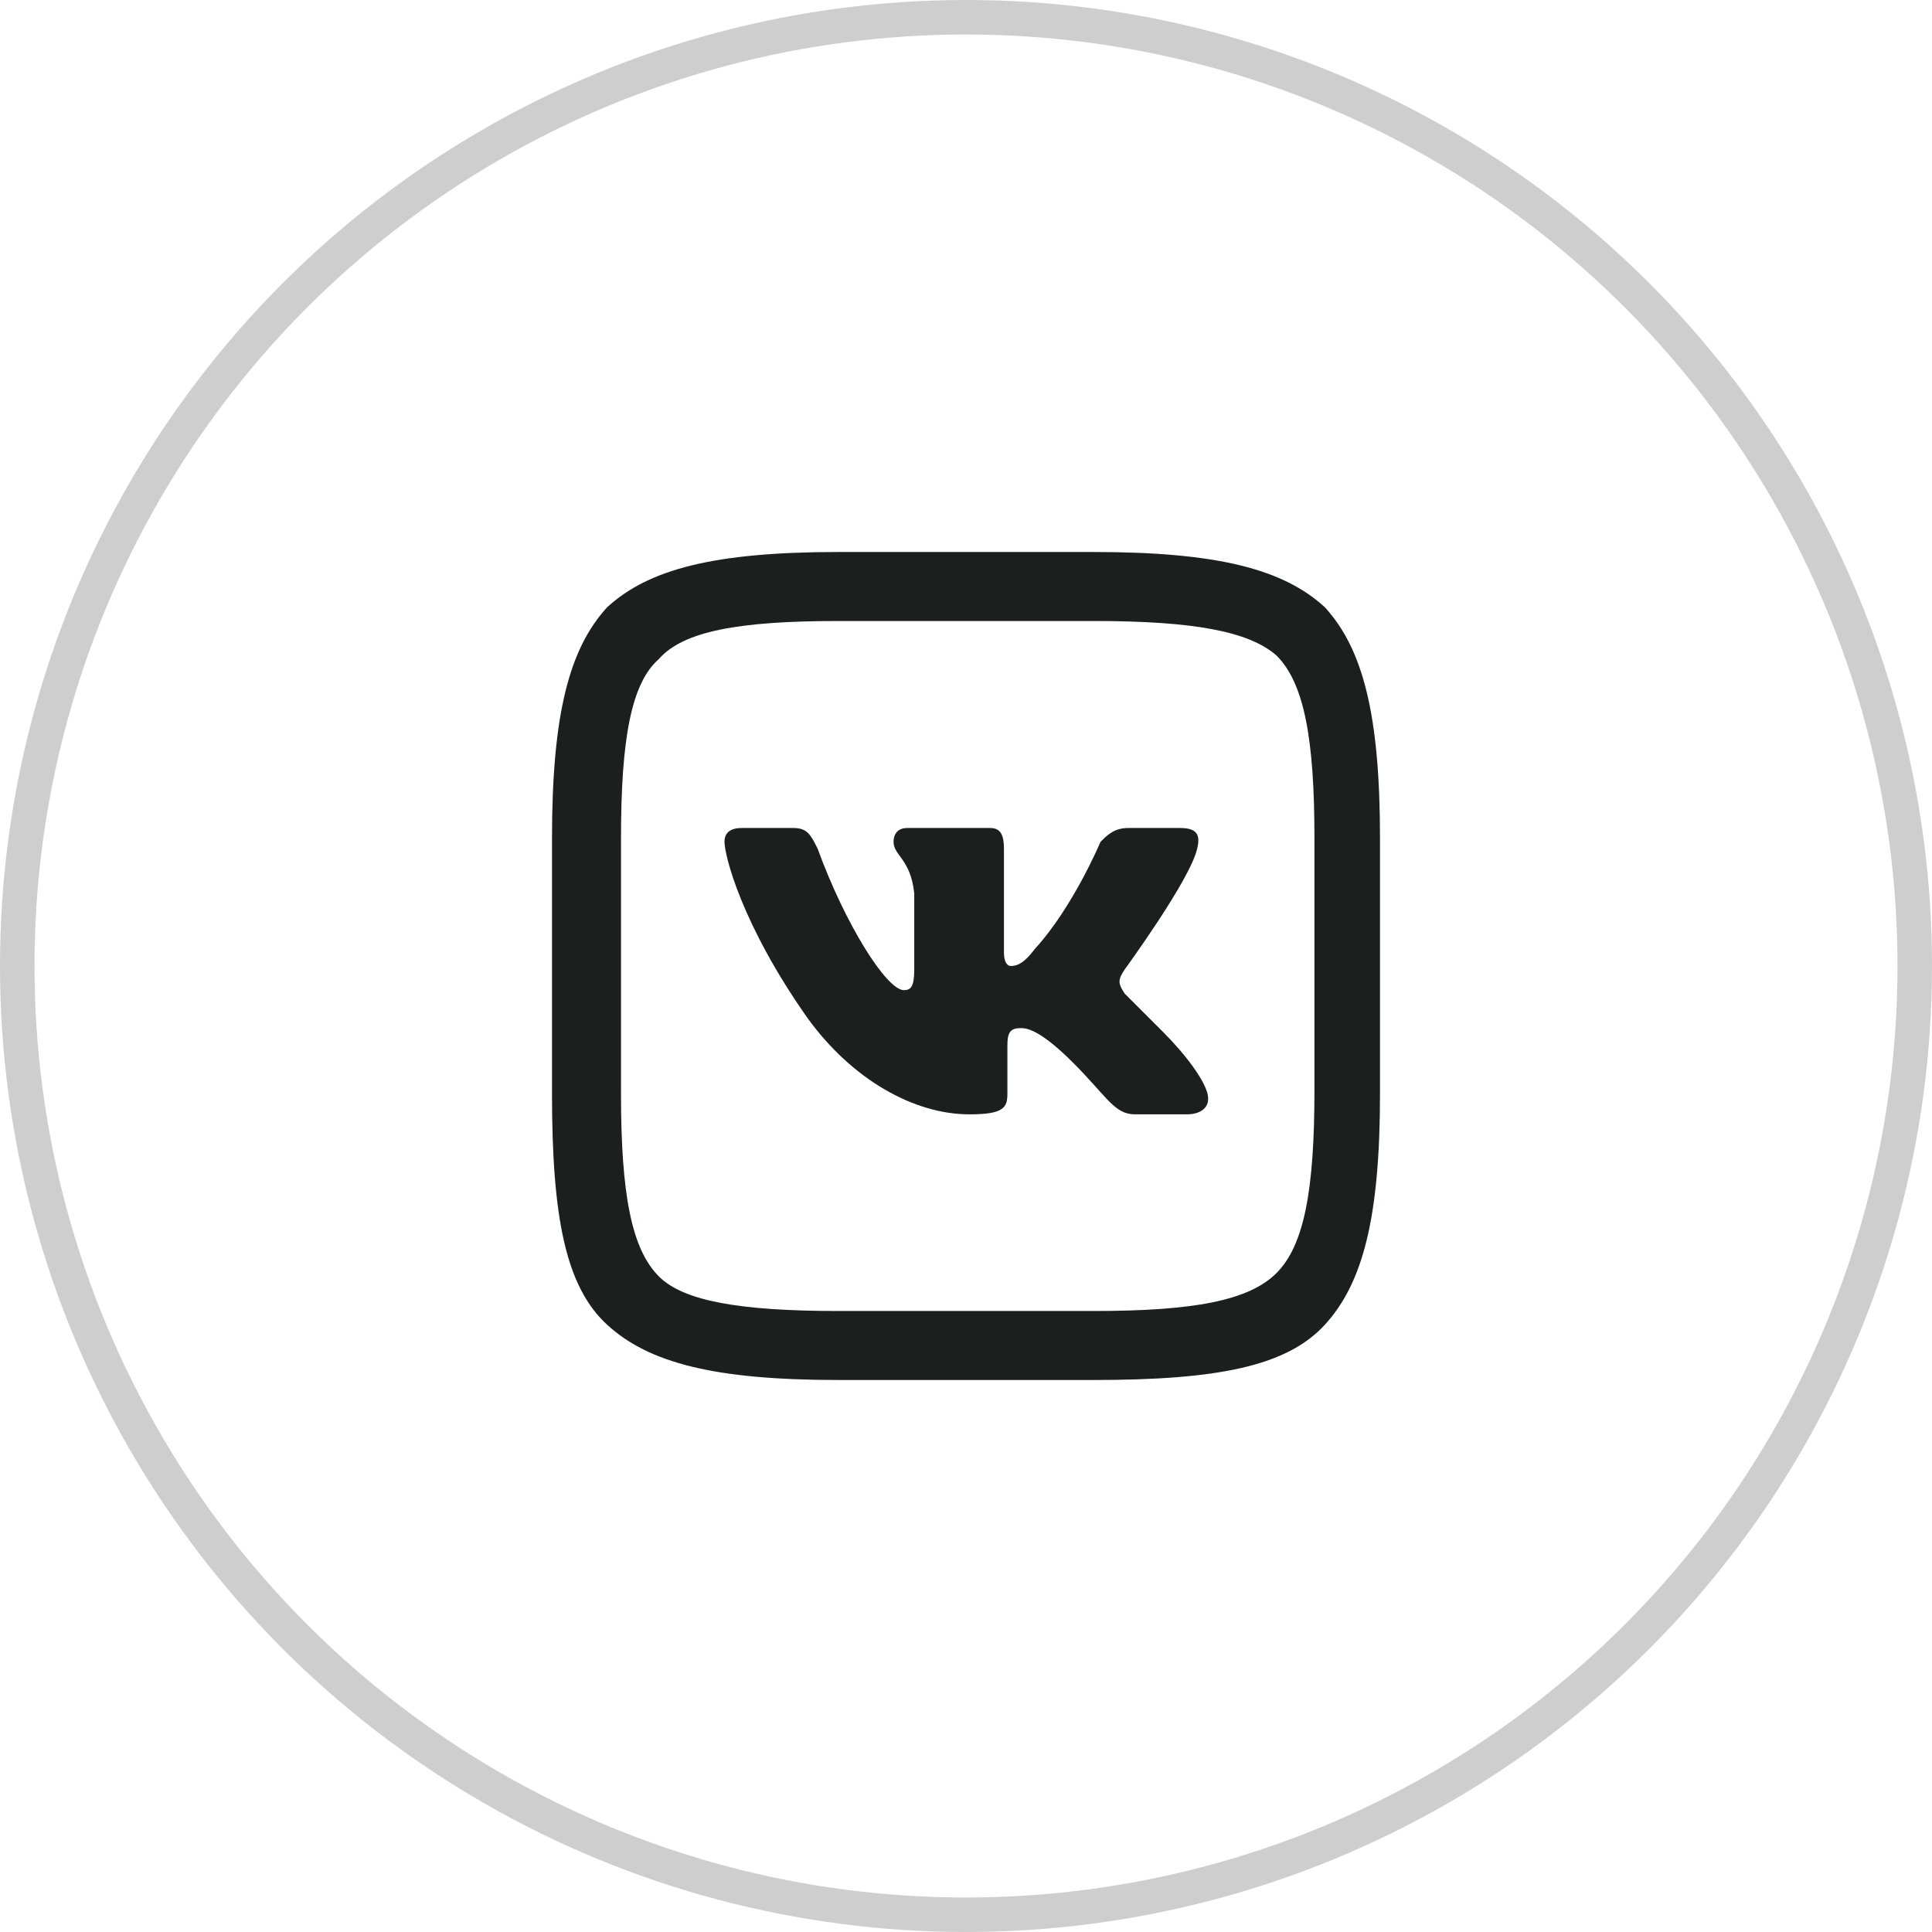 <svg width="56" height="56" viewBox="0 0 56 56" fill="none" xmlns="http://www.w3.org/2000/svg">
<circle cx="28" cy="28" r="27.5" stroke="#CECECE"/>
<path d="M31.7 40H24.3C20.7 40 18.8 39.5 17.6 38.4C16.4 37.3 16 35.3 16 31.7V24.3C16 20.7 16.5 18.8 17.6 17.6C18.8 16.5 20.7 16 24.3 16H31.7C35.3 16 37.2 16.5 38.4 17.6C39.5 18.8 40 20.7 40 24.3V31.7C40 35.3 39.5 37.2 38.4 38.4C37.3 39.6 35.3 40 31.7 40ZM24.3 18C21.4 18 19.8 18.3 19.1 19.1C18.3 19.8 18 21.4 18 24.3V31.7C18 34.6 18.3 36.2 19.1 37C19.8 37.7 21.4 38 24.3 38H31.7C34.6 38 36.2 37.7 37 36.9C37.8 36.1 38.1 34.5 38.1 31.6V24.3C38.1 21.4 37.8 19.8 37 19C36.2 18.3 34.6 18 31.7 18H24.3Z" fill="#1B201E"/>
<path d="M34.4 32.3H32.9C32.3 32.3 32.1 31.8 31.1 30.8C30.2 29.9 29.8 29.8 29.6 29.8C29.3 29.8 29.2 29.9 29.2 30.3V31.7C29.2 32.1 29.1 32.3 28.1 32.3C26.5 32.3 24.7 31.3 23.4 29.5C21.5 26.8 21 24.8 21 24.4C21 24.2 21.1 24 21.5 24H23C23.4 24 23.5 24.2 23.7 24.6C24.5 26.8 25.7 28.7 26.2 28.7C26.4 28.7 26.5 28.6 26.5 28.1V25.9C26.4 24.9 25.9 24.8 25.9 24.4C25.9 24.2 26 24 26.3 24H28.7C29 24 29.1 24.2 29.1 24.6V27.6C29.1 27.9 29.2 28 29.3 28C29.5 28 29.7 27.9 30 27.5C31.1 26.3 31.9 24.4 31.9 24.4C32.1 24.2 32.3 24 32.7 24H34.2C34.7 24 34.8 24.2 34.7 24.6C34.5 25.5 32.6 28.1 32.6 28.1C32.4 28.4 32.4 28.5 32.6 28.8L33.7 29.9C34.4 30.6 34.9 31.3 35 31.7C35.1 32.1 34.8 32.3 34.4 32.3Z" fill="#1B201E"/>
</svg>
